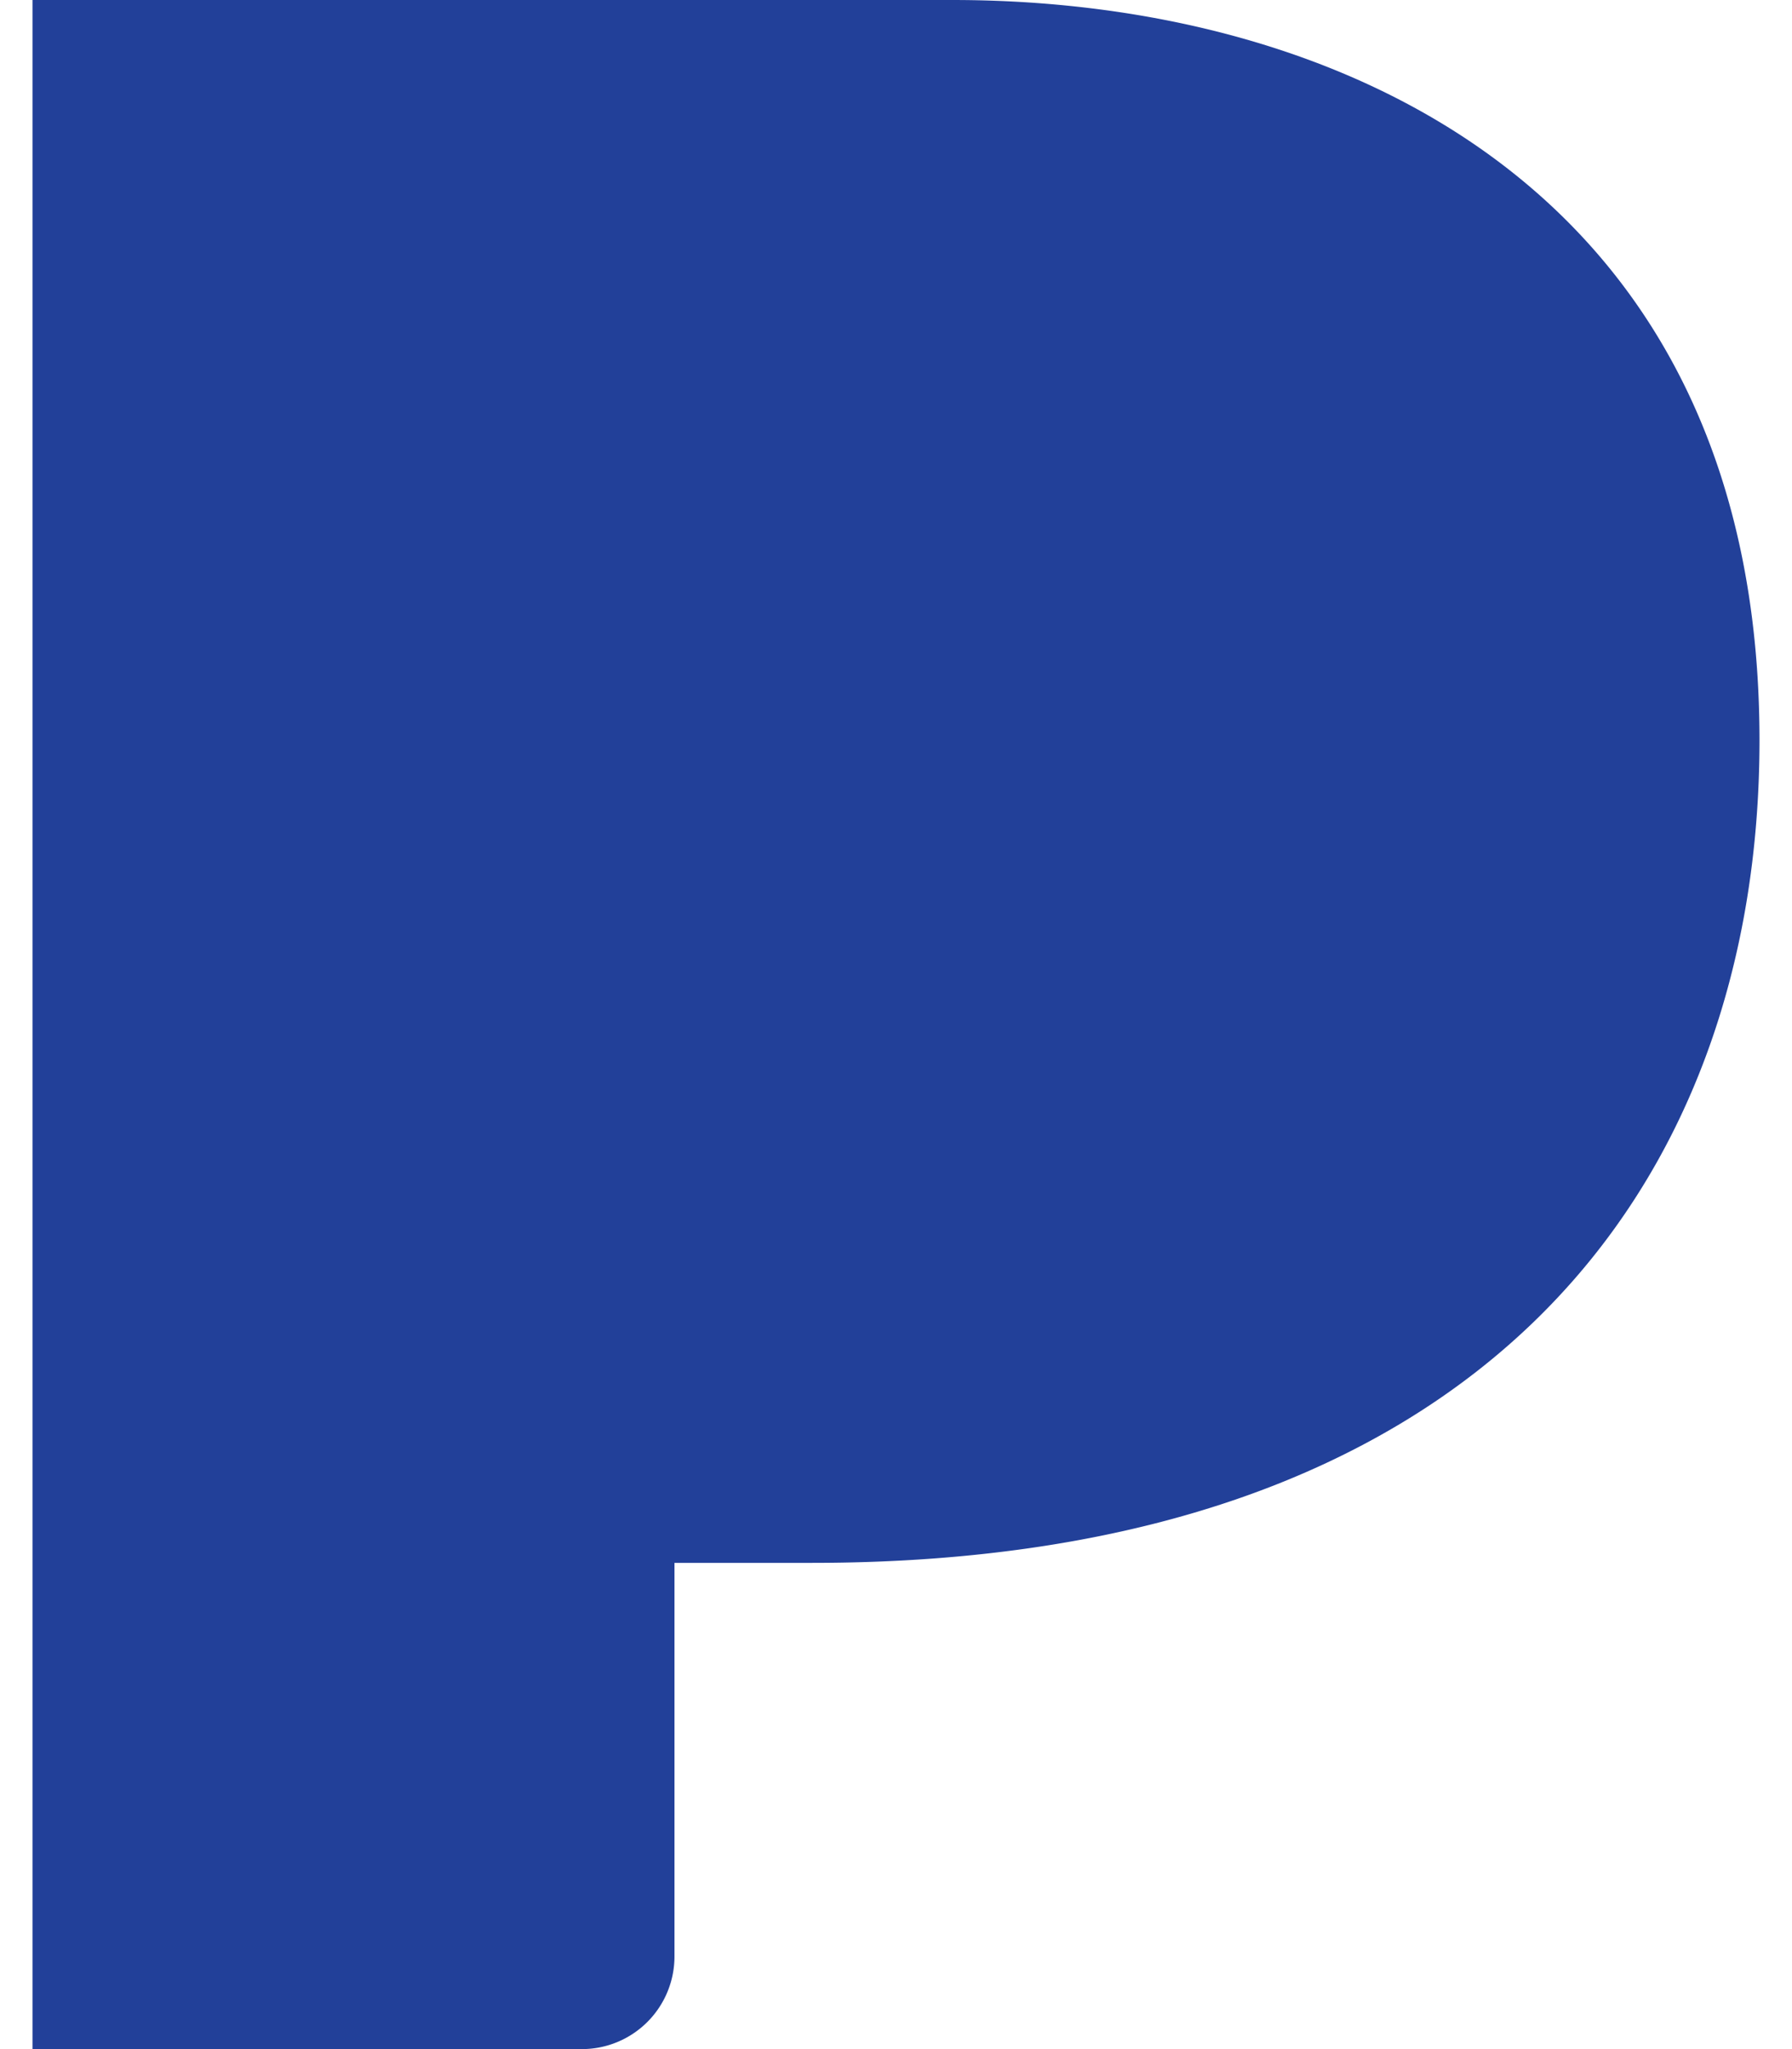 <svg fill="#224099" role="img" viewBox="0 0 21 24" xmlns="http://www.w3.org/2000/svg"><title>Pandora</title><path d="M0.381 0v24H6.819a1.085 1.085 0 0 0 1.085-1.085v-4.61h1.612c7.88 0 11.103-4.442 11.103-9.636C20.618 2.257 15.746 0 11.161 0H0.381Z"/></svg>